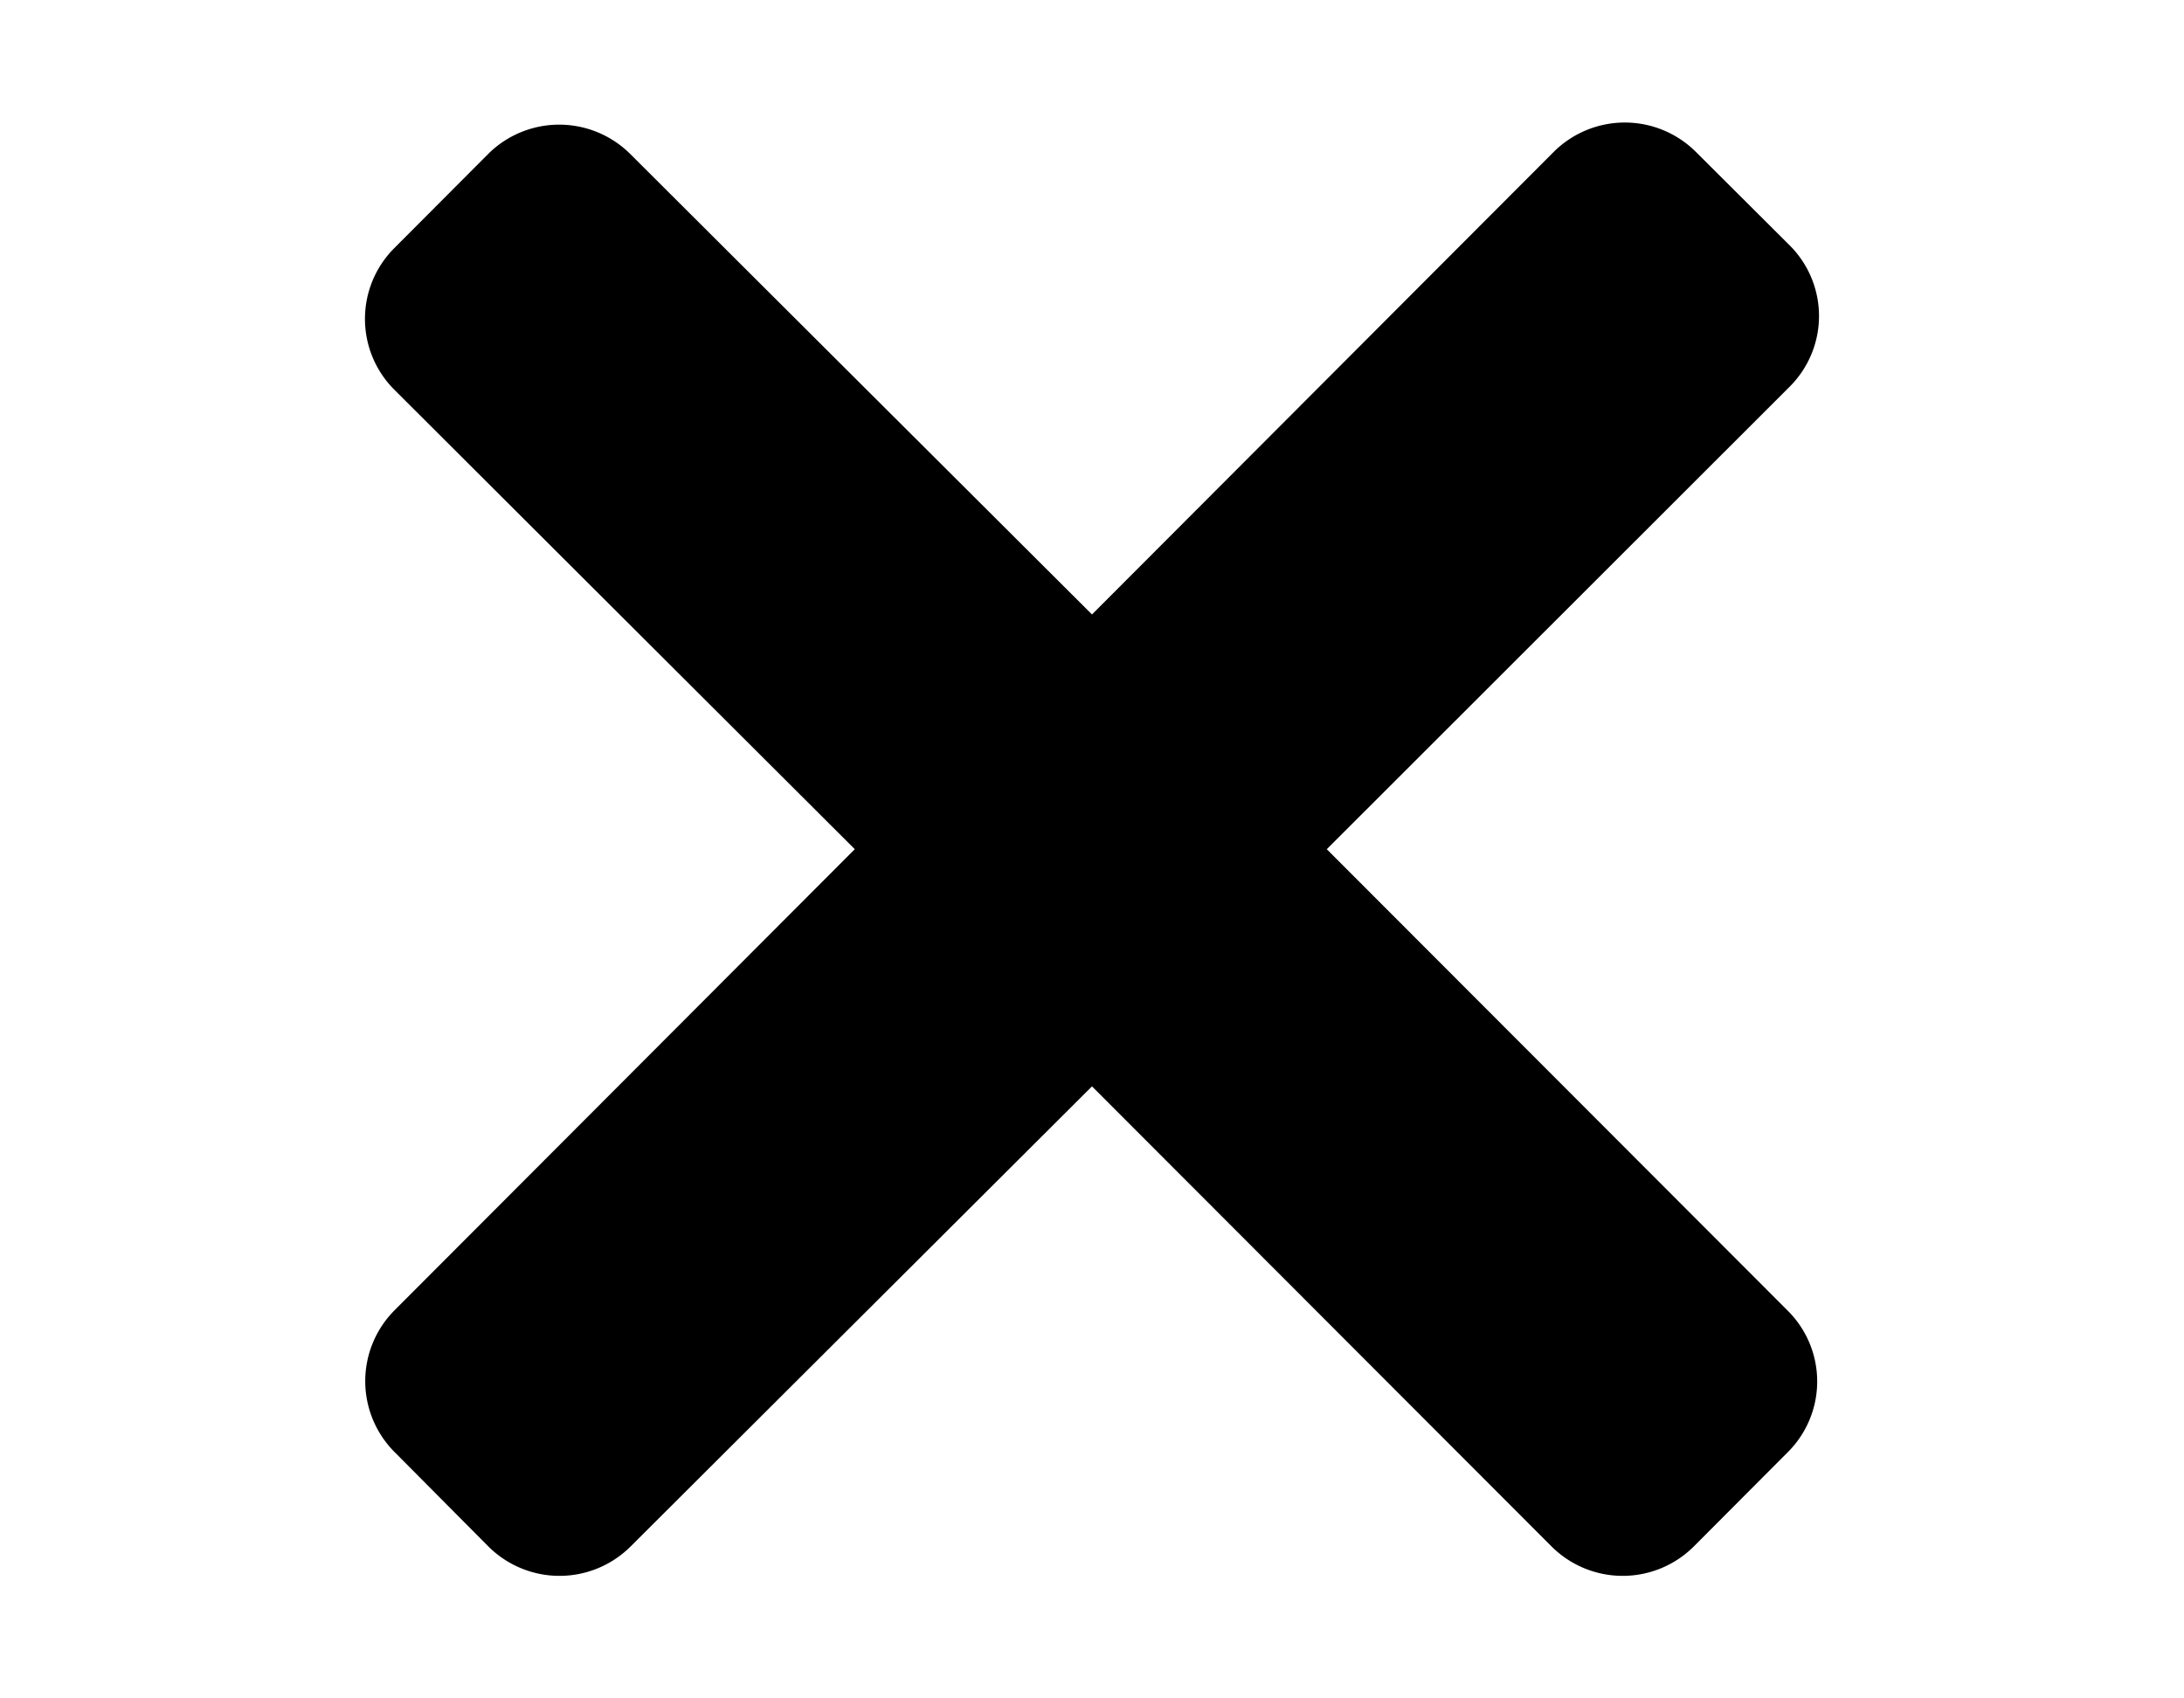 <svg xmlns="http://www.w3.org/2000/svg" data-name="Layer 1" viewBox="0 0 72 56" fill="currentColor"><title>times</title><path d="M43.74,28,59,12.75a3.29,3.29,0,0,0,0-4.66L55.9,5a3.32,3.32,0,0,0-4.67,0L36,20.26,20.77,5.07a3.32,3.32,0,0,0-4.67,0L13,8.18a3.3,3.3,0,0,0,0,4.67L28.18,28,13,43.21a3.31,3.31,0,0,0,0,4.66L16.11,51a3.32,3.32,0,0,0,4.67,0L36,35.82,51.16,51a3.32,3.32,0,0,0,4.67,0l3.11-3.12a3.29,3.29,0,0,0,0-4.66Z"/></svg>